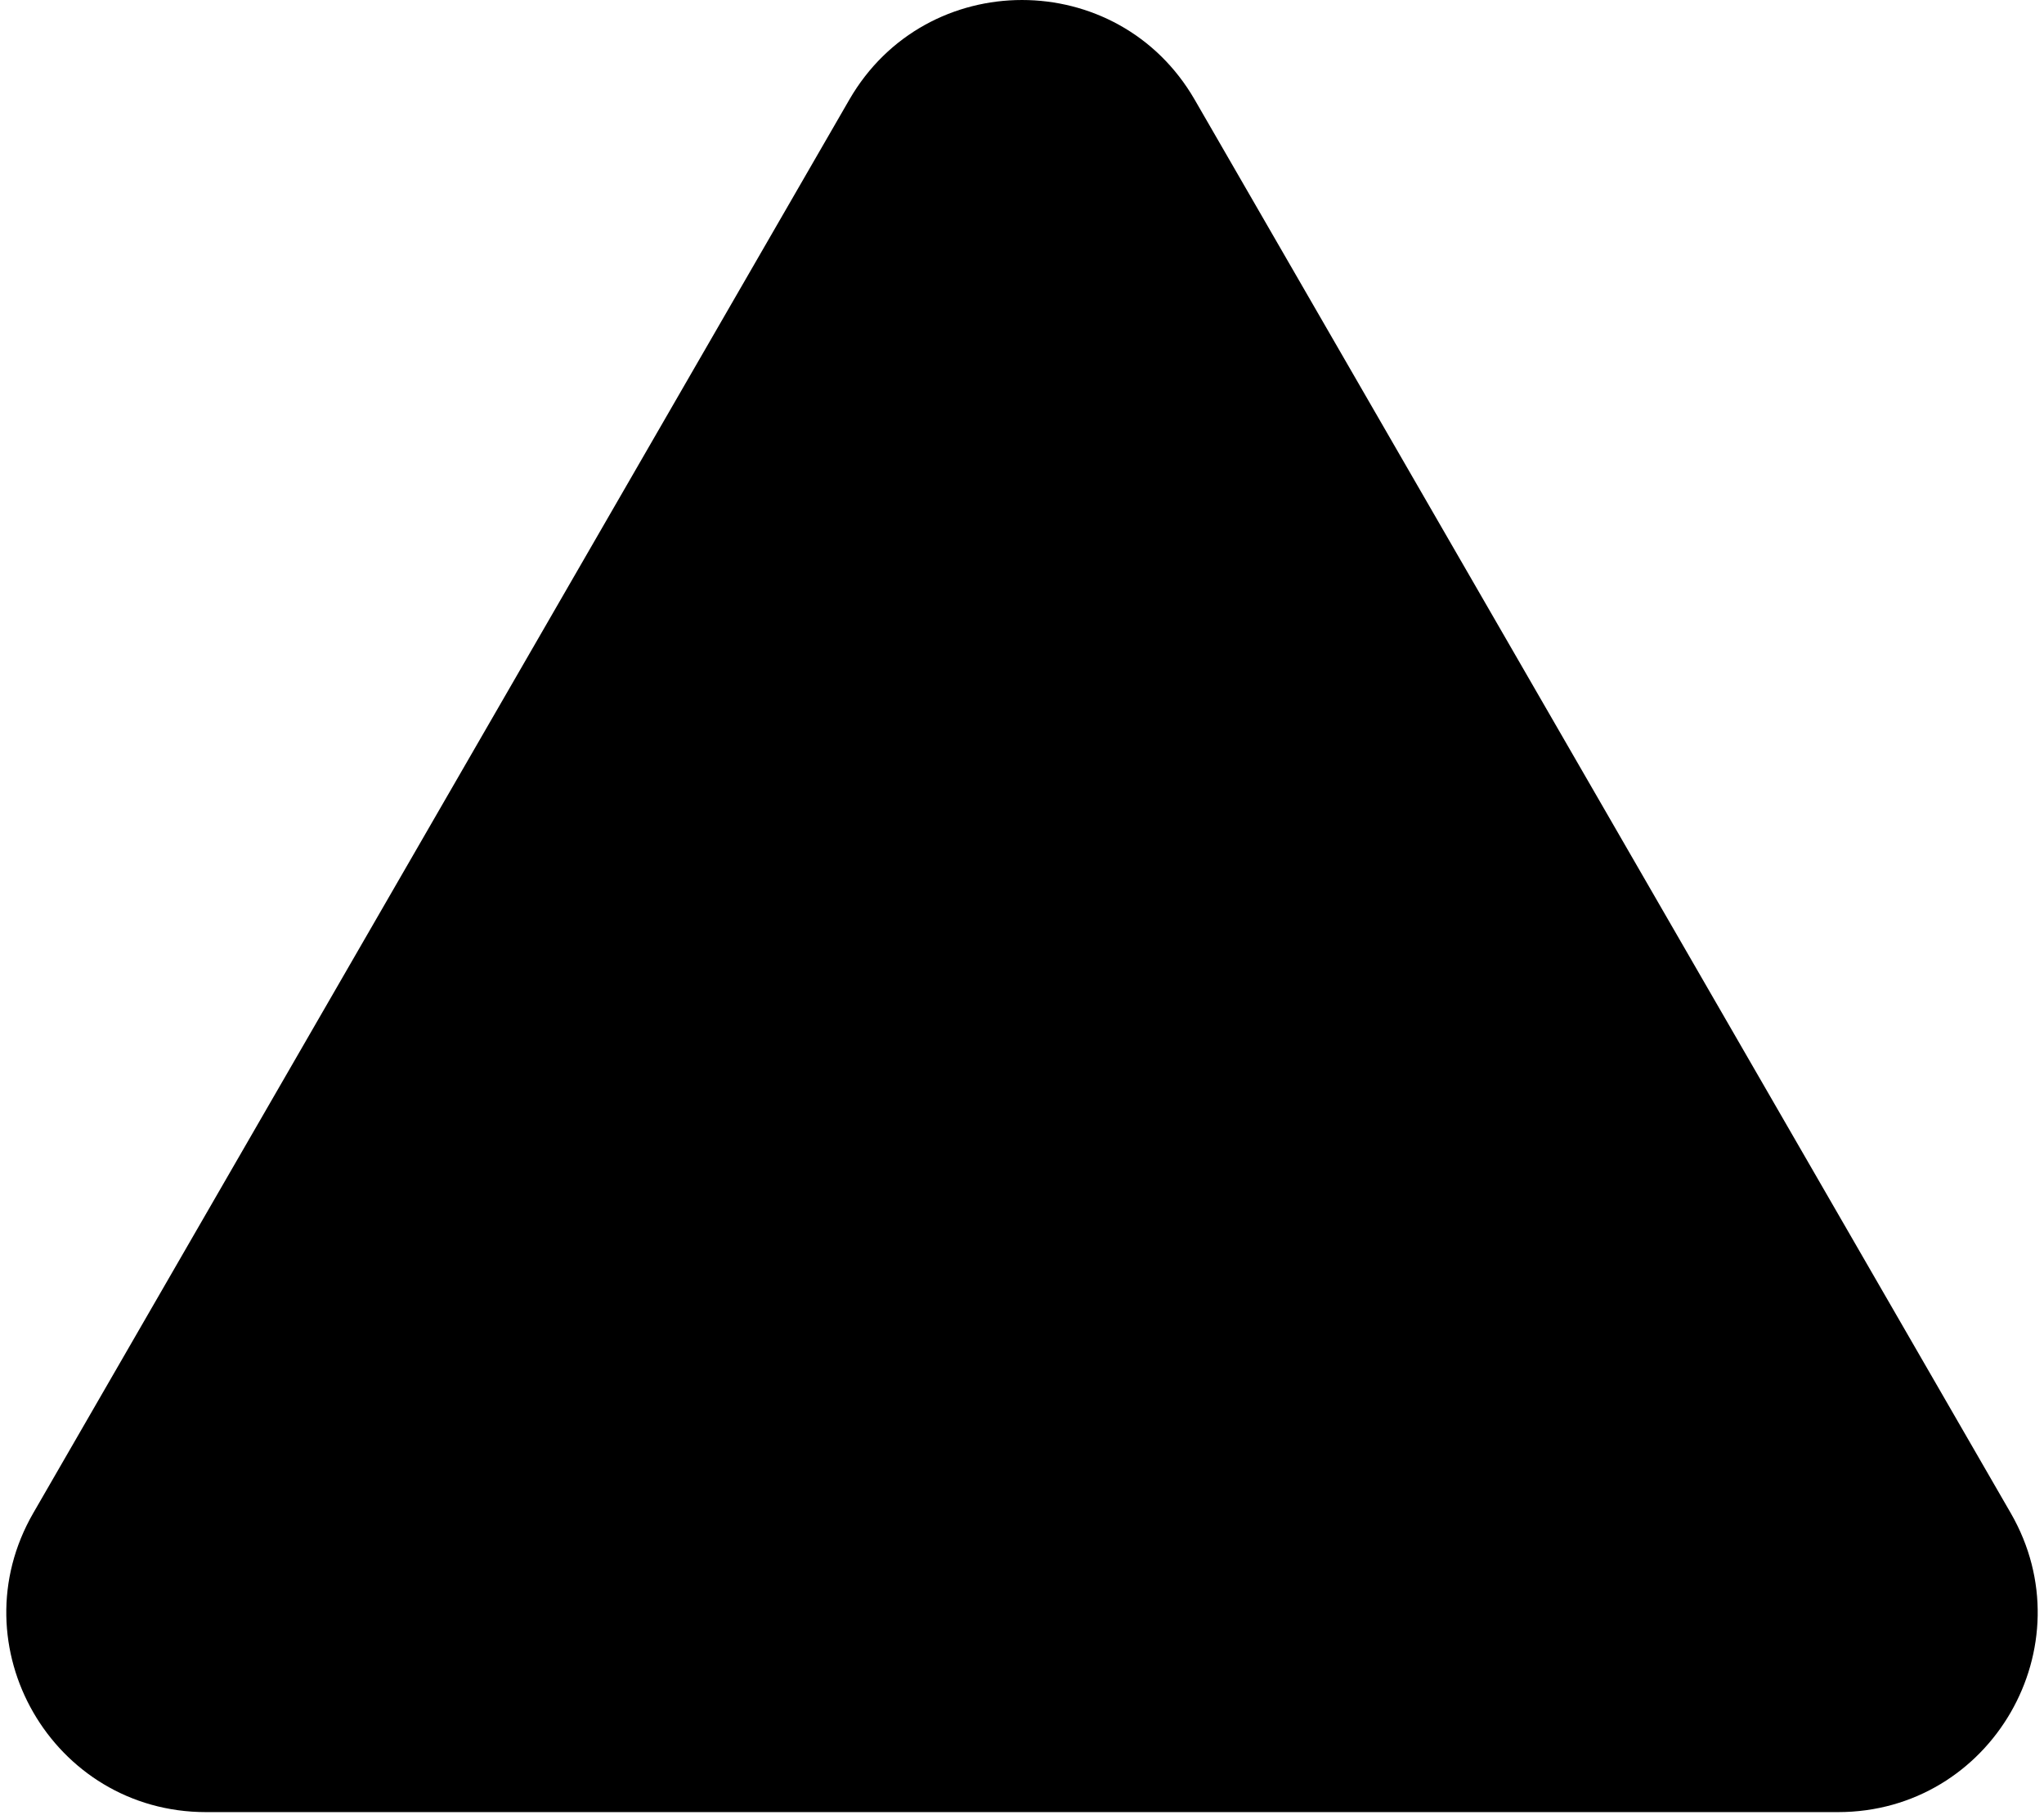 <svg width="205" height="182" viewBox="0 0 205 182" fill="none" xmlns="http://www.w3.org/2000/svg">
<path d="M85.18 10C92.877 -3.333 112.122 -3.333 119.821 10L201.66 151.75C209.358 165.083 199.735 181.75 184.339 181.75H20.661C5.265 181.75 -4.358 165.083 3.34 151.75L85.18 10Z" fill="black"/>
</svg>
